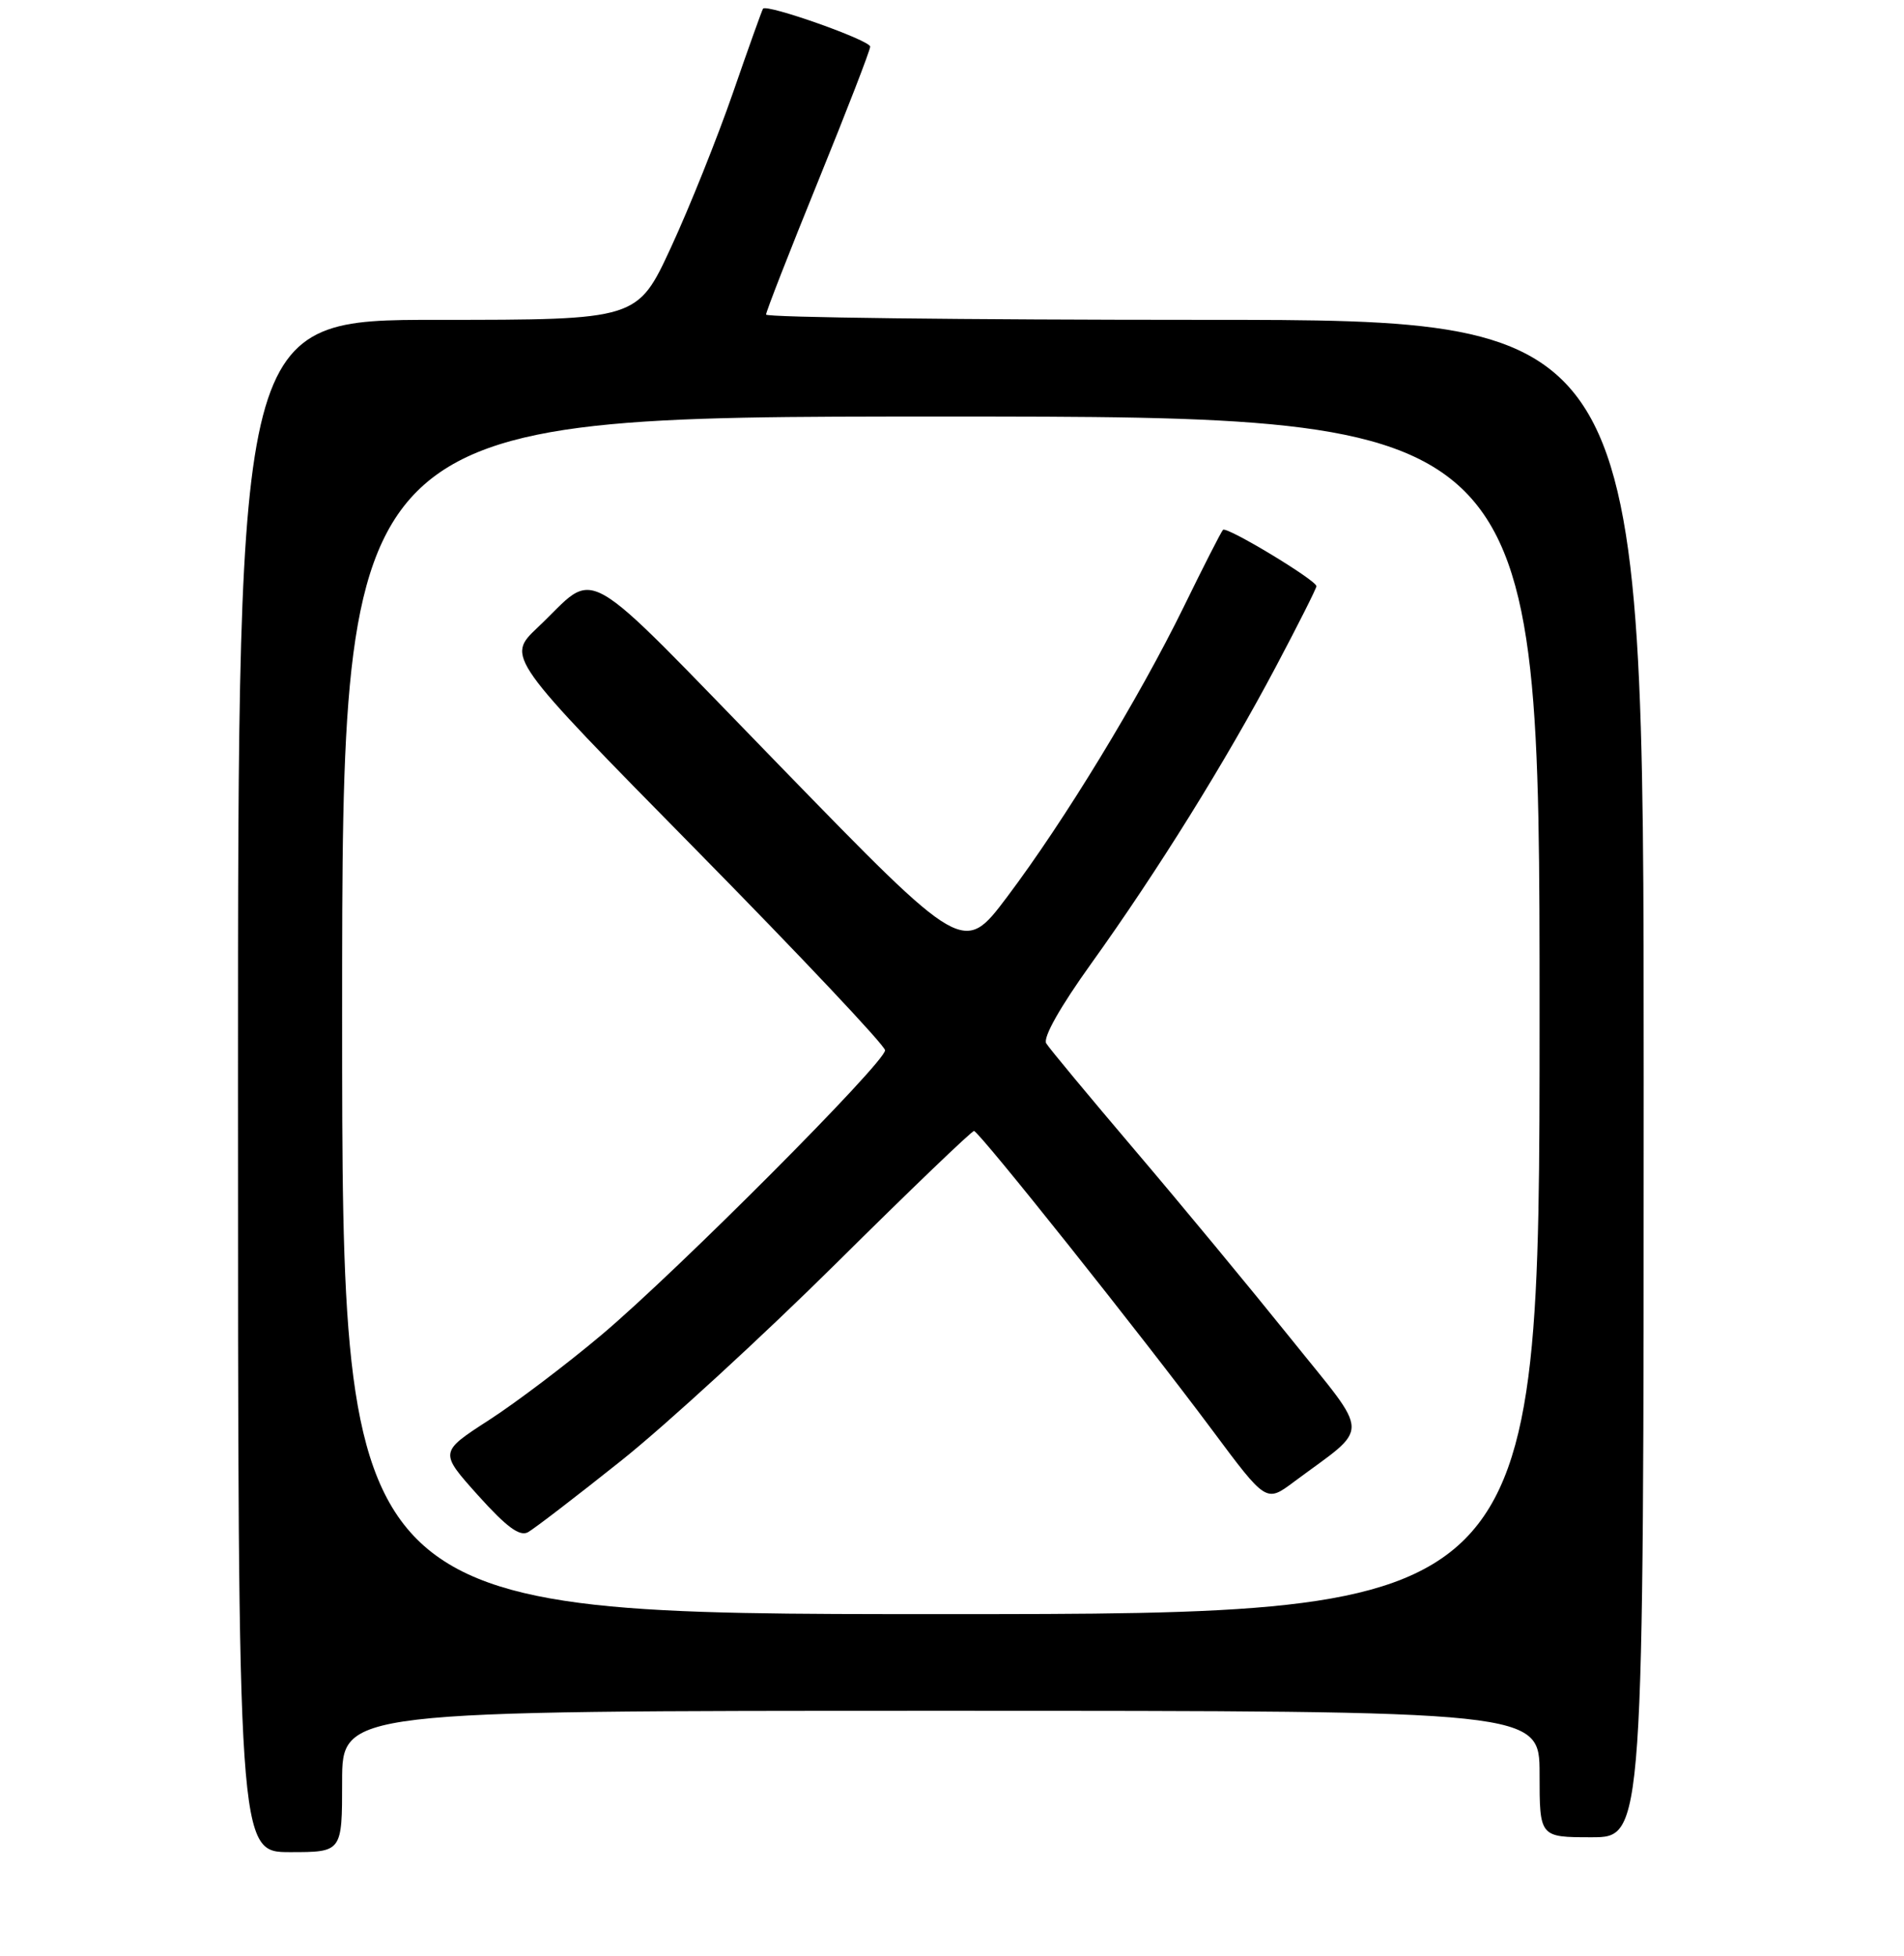 <?xml version="1.0" encoding="UTF-8" standalone="no"?>
<!DOCTYPE svg PUBLIC "-//W3C//DTD SVG 1.1//EN" "http://www.w3.org/Graphics/SVG/1.1/DTD/svg11.dtd" >
<svg xmlns="http://www.w3.org/2000/svg" xmlns:xlink="http://www.w3.org/1999/xlink" version="1.1" viewBox="0 0 256 263">
 <g >
 <path fill="currentColor"
d=" M 46.00 239.50 C 46.00 230.00 46.00 230.00 126.50 230.00 C 207.00 230.00 207.00 230.00 207.00 238.50 C 207.00 247.00 207.00 247.00 214.00 247.00 C 221.00 247.00 221.00 247.00 221.00 145.00 C 221.00 43.00 221.00 43.00 162.00 43.00 C 129.55 43.00 103.00 42.68 103.00 42.29 C 103.00 41.90 106.15 33.83 110.00 24.36 C 113.85 14.89 117.00 6.75 117.00 6.27 C 117.00 5.42 103.08 0.49 102.59 1.17 C 102.46 1.35 100.63 6.45 98.54 12.50 C 96.44 18.55 92.70 27.89 90.22 33.25 C 85.71 43.00 85.71 43.00 58.86 43.00 C 32.00 43.00 32.00 43.00 32.00 146.00 C 32.00 249.00 32.00 249.00 39.00 249.00 C 46.00 249.00 46.00 249.00 46.00 239.50 Z  M 46.00 136.50 C 46.00 56.00 46.00 56.00 126.50 56.00 C 207.00 56.00 207.00 56.00 207.00 136.50 C 207.00 217.00 207.00 217.00 126.50 217.00 C 46.00 217.00 46.00 217.00 46.00 136.50 Z  M 83.50 196.39 C 89.55 191.57 102.58 179.60 112.46 169.81 C 122.34 160.01 130.67 152.02 130.96 152.05 C 131.66 152.11 153.56 179.61 162.98 192.25 C 170.24 202.00 170.24 202.00 173.93 199.25 C 184.37 191.48 184.42 193.50 173.49 179.88 C 168.12 173.20 158.72 161.83 152.58 154.62 C 146.45 147.40 141.08 140.95 140.67 140.27 C 140.20 139.51 142.53 135.38 146.74 129.51 C 155.66 117.07 164.81 102.36 171.57 89.59 C 174.56 83.95 177.00 79.09 177.00 78.81 C 177.00 78.01 164.93 70.73 164.44 71.23 C 164.20 71.46 161.83 76.12 159.16 81.58 C 153.14 93.88 143.13 110.32 135.41 120.58 C 129.55 128.36 129.55 128.36 104.87 102.98 C 77.22 74.57 80.61 76.51 72.29 84.36 C 68.08 88.34 68.08 88.34 93.54 114.20 C 107.54 128.42 119.00 140.57 119.00 141.20 C 119.00 142.84 91.15 170.79 80.94 179.41 C 76.23 183.38 69.38 188.57 65.72 190.93 C 59.07 195.23 59.07 195.23 64.27 201.03 C 68.11 205.30 69.87 206.60 70.99 205.99 C 71.82 205.53 77.45 201.21 83.50 196.39 Z "/>
</g>
</svg>